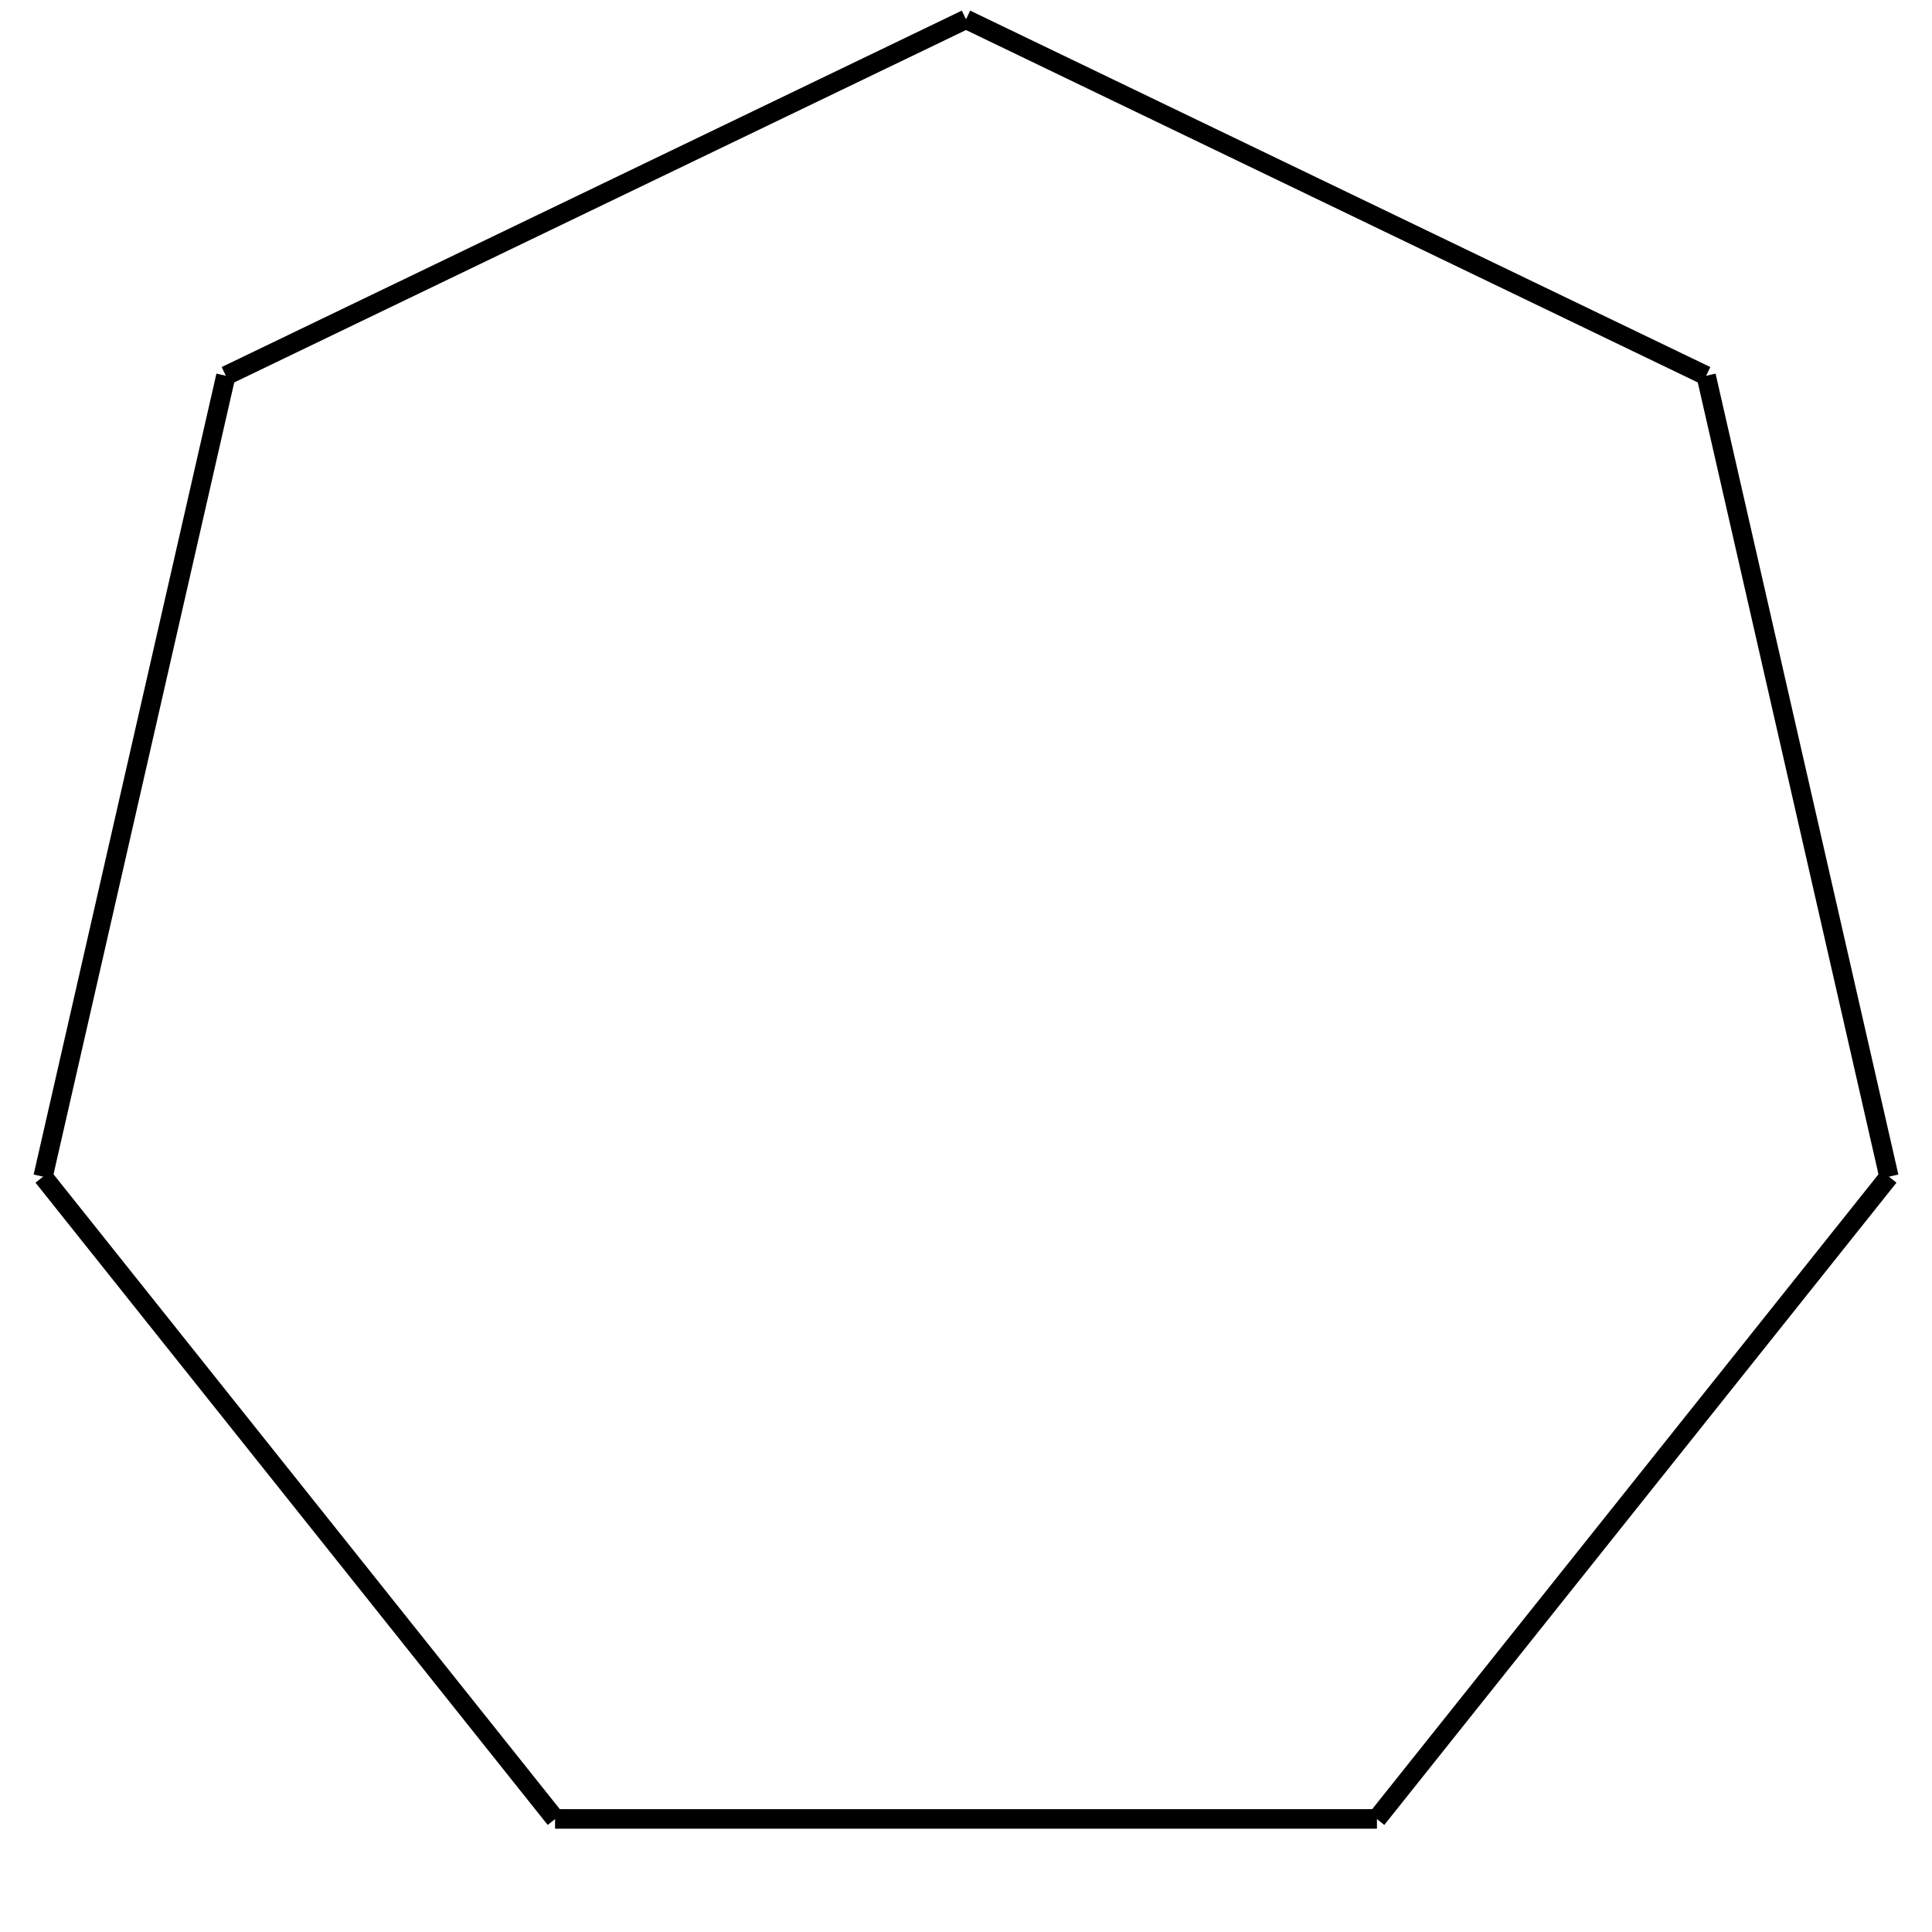 <?xml version="1.0" encoding="utf-8" ?>
<svg height="100" width="100" xmlns="http://www.w3.org/2000/svg" xmlns:ev="http://www.w3.org/2001/xml-events" xmlns:xlink="http://www.w3.org/1999/xlink">
  <title data-name="polygon_7" data-type="fractal">
    7th Polygon
  </title>
  <defs><g data-type="fractal" id="polygon_7_rec">
  <line class="frdef" data-flipy="1" x1="28.74" x2="71.26" y1="94.147" y2="94.147"></line>
  <line class="frline" data-flipy="1" x1="71.26" x2="97.771" y1="94.147" y2="60.904"></line>
  <line class="frline" data-flipy="1" x1="97.771" x2="88.31" y1="60.904" y2="19.449"></line>
  <line class="frline" data-flipy="1" x1="88.31" x2="50.0" y1="19.449" y2="1.0"></line>
  <line class="frline" data-flipy="1" x1="50.0" x2="11.69" y1="1.0" y2="19.449"></line>
  <line class="frline" data-flipy="1" x1="11.69" x2="2.229" y1="19.449" y2="60.904"></line>
  <line class="frline" data-flipy="1" x1="2.229" x2="28.74" y1="60.904" y2="94.147"></line>
  <line class="frline" data-flipy="1" x1="28.74" x2="71.26" y1="94.147" y2="94.147"></line>
  </g></defs><use fill="none" id="svg_7" stroke="black" x="0" xlink:href="#polygon_7_rec" y="0"></use></svg>
